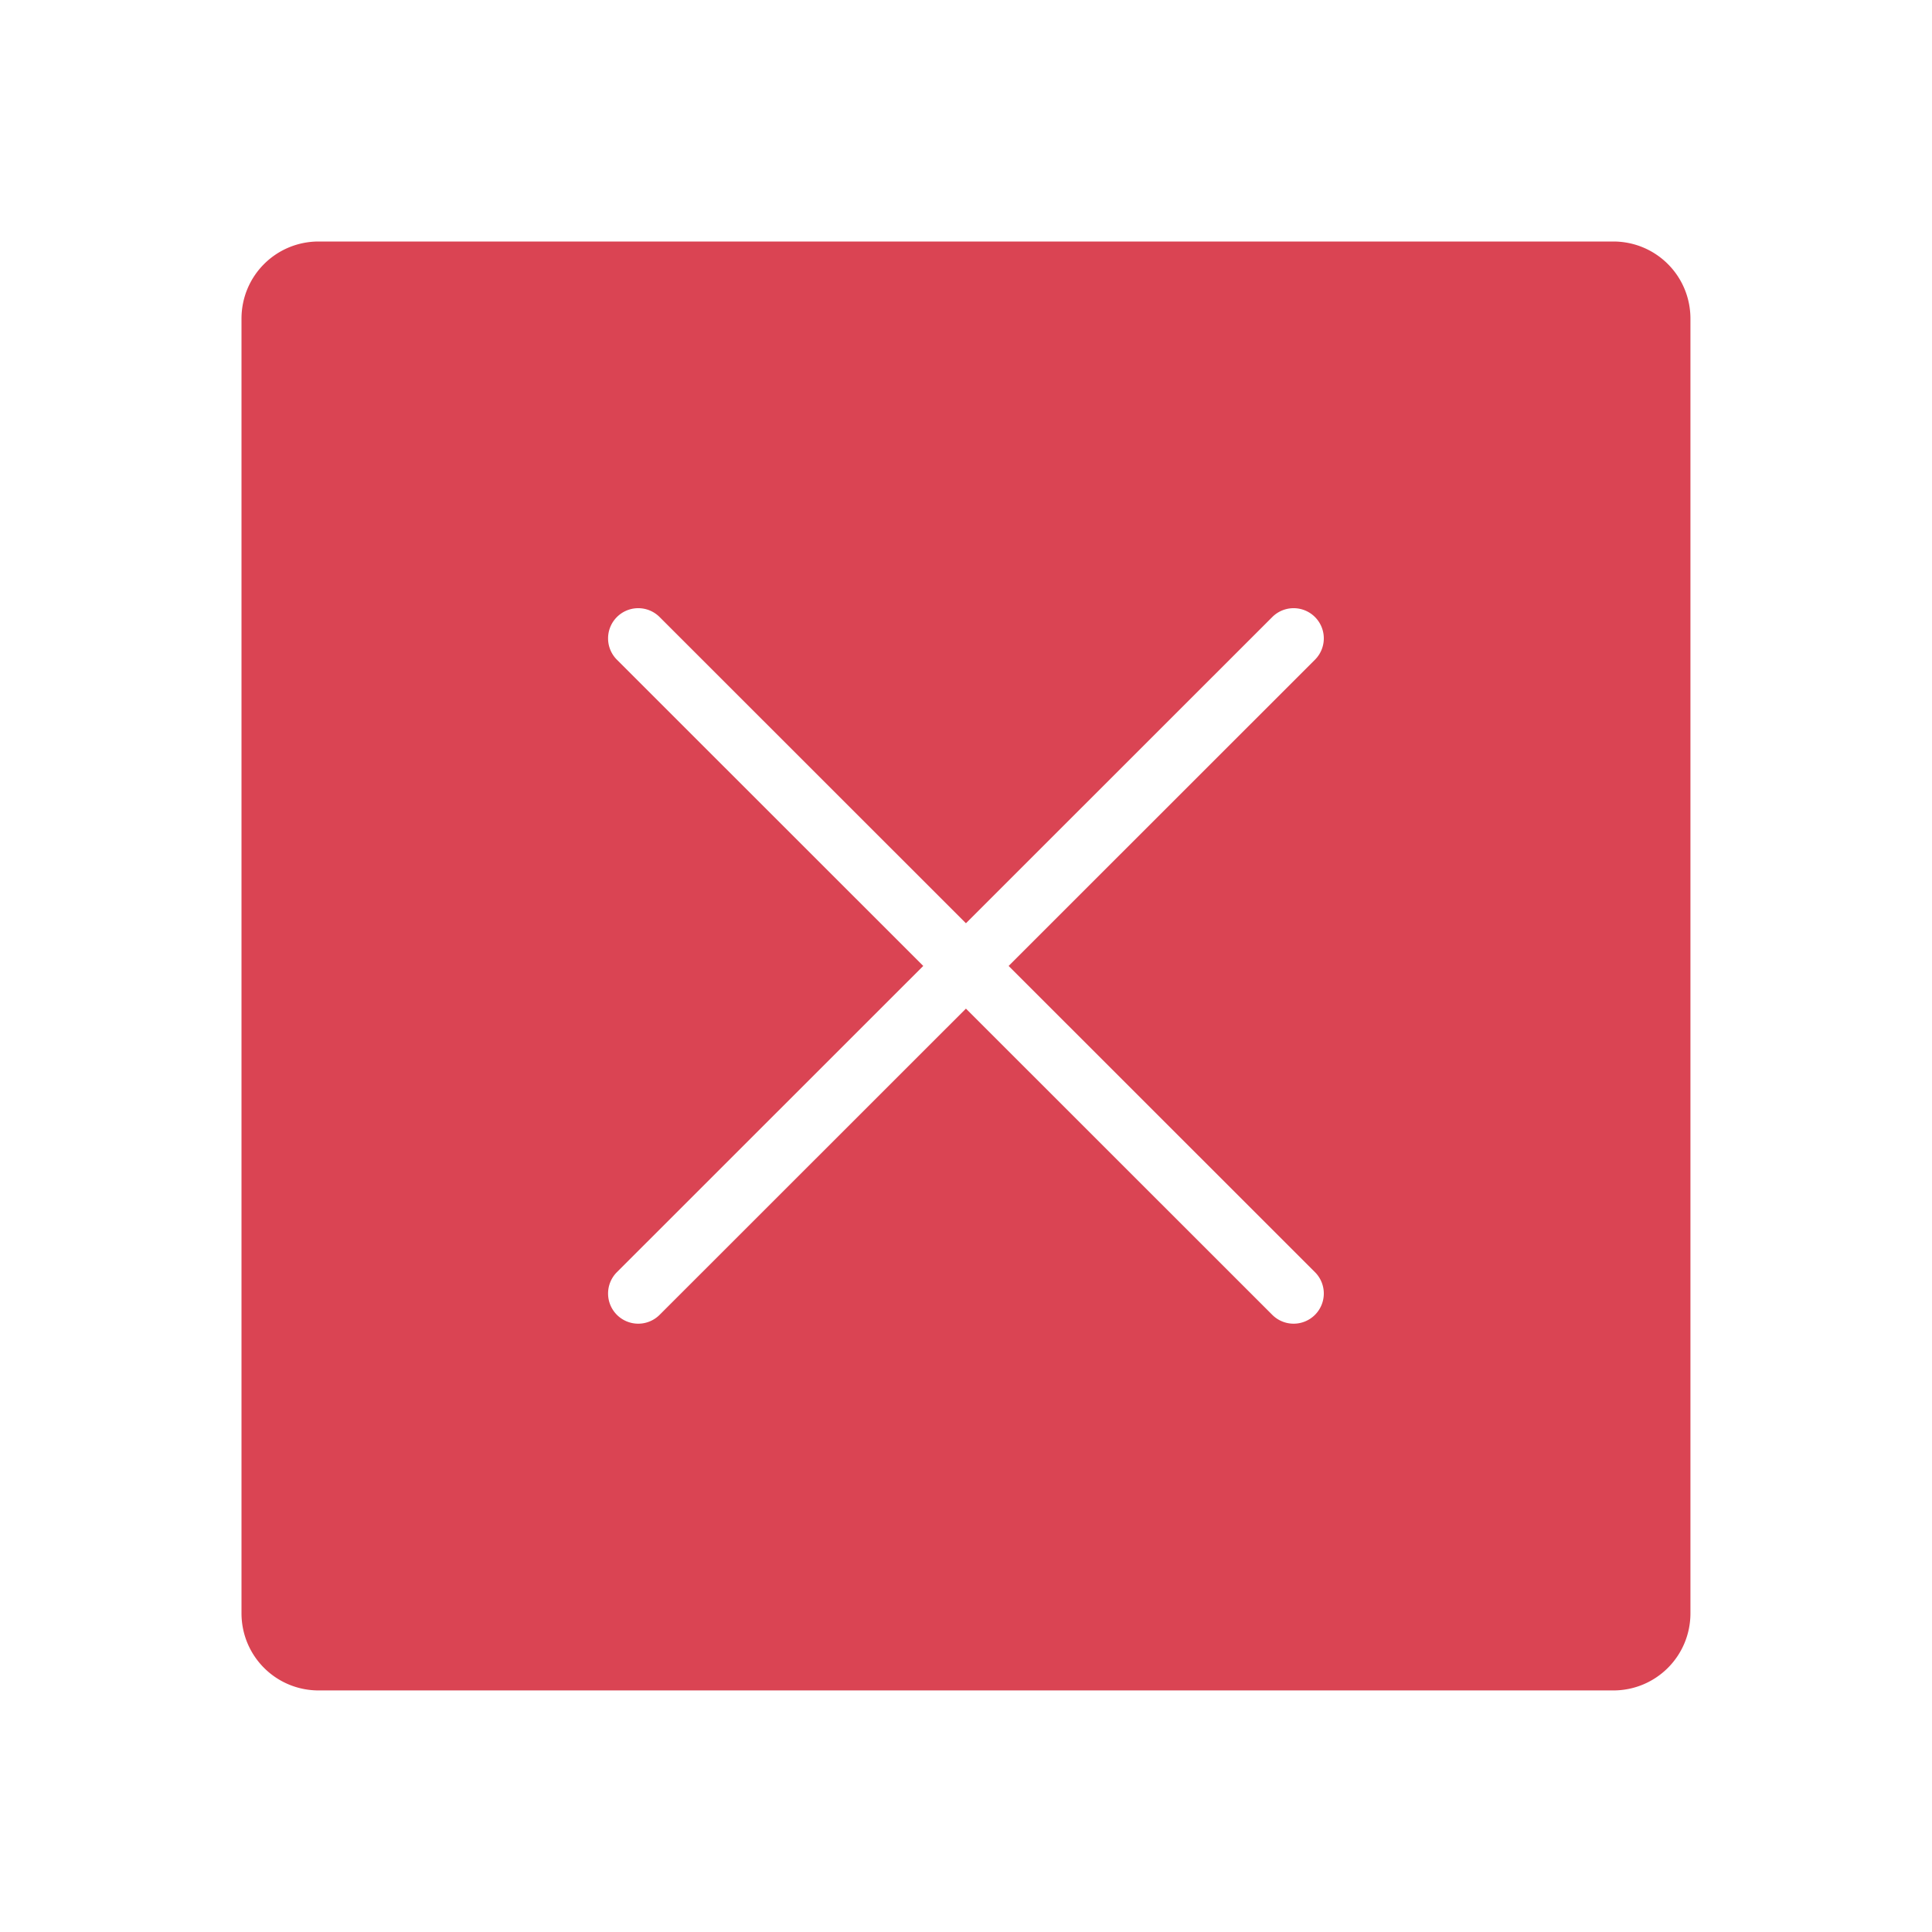 <svg version="1.1" viewBox="0 0 32 32" xmlns="http://www.w3.org/2000/svg">
 <style id="current-color-scheme" type="text/css">.ColorScheme-NegativeText {
            color:#da4453;
        }</style>
 <path d="m5.279 4c-0.709 0-1.279 0.57-1.279 1.279v21.441c0 0.709 0.57 1.279 1.279 1.279h21.441c0.709 0 1.279-0.57 1.279-1.279v-21.441c0-0.709-0.57-1.279-1.279-1.279h-21.441zm5.269 6.074a0.5 0.5 0 0 1 0.377 0.146l5.074 5.072 5.074-5.072a0.5 0.5 0 0 1 0.33-0.146 0.5 0.5 0 0 1 0.377 0.146 0.5 0.5 0 0 1 0 0.707l-5.074 5.072 5.074 5.072a0.5 0.5 0 0 1 0 0.707 0.5 0.5 0 0 1-0.707 0l-5.074-5.072-5.074 5.072a0.5 0.5 0 0 1-0.707 0 0.5 0.5 0 0 1 0-0.707l5.074-5.072-5.074-5.072a0.5 0.5 0 0 1 0-0.707 0.5 0.5 0 0 1 0.33-0.146z" class="ColorScheme-NegativeText" fill="currentColor"/>
</svg>
